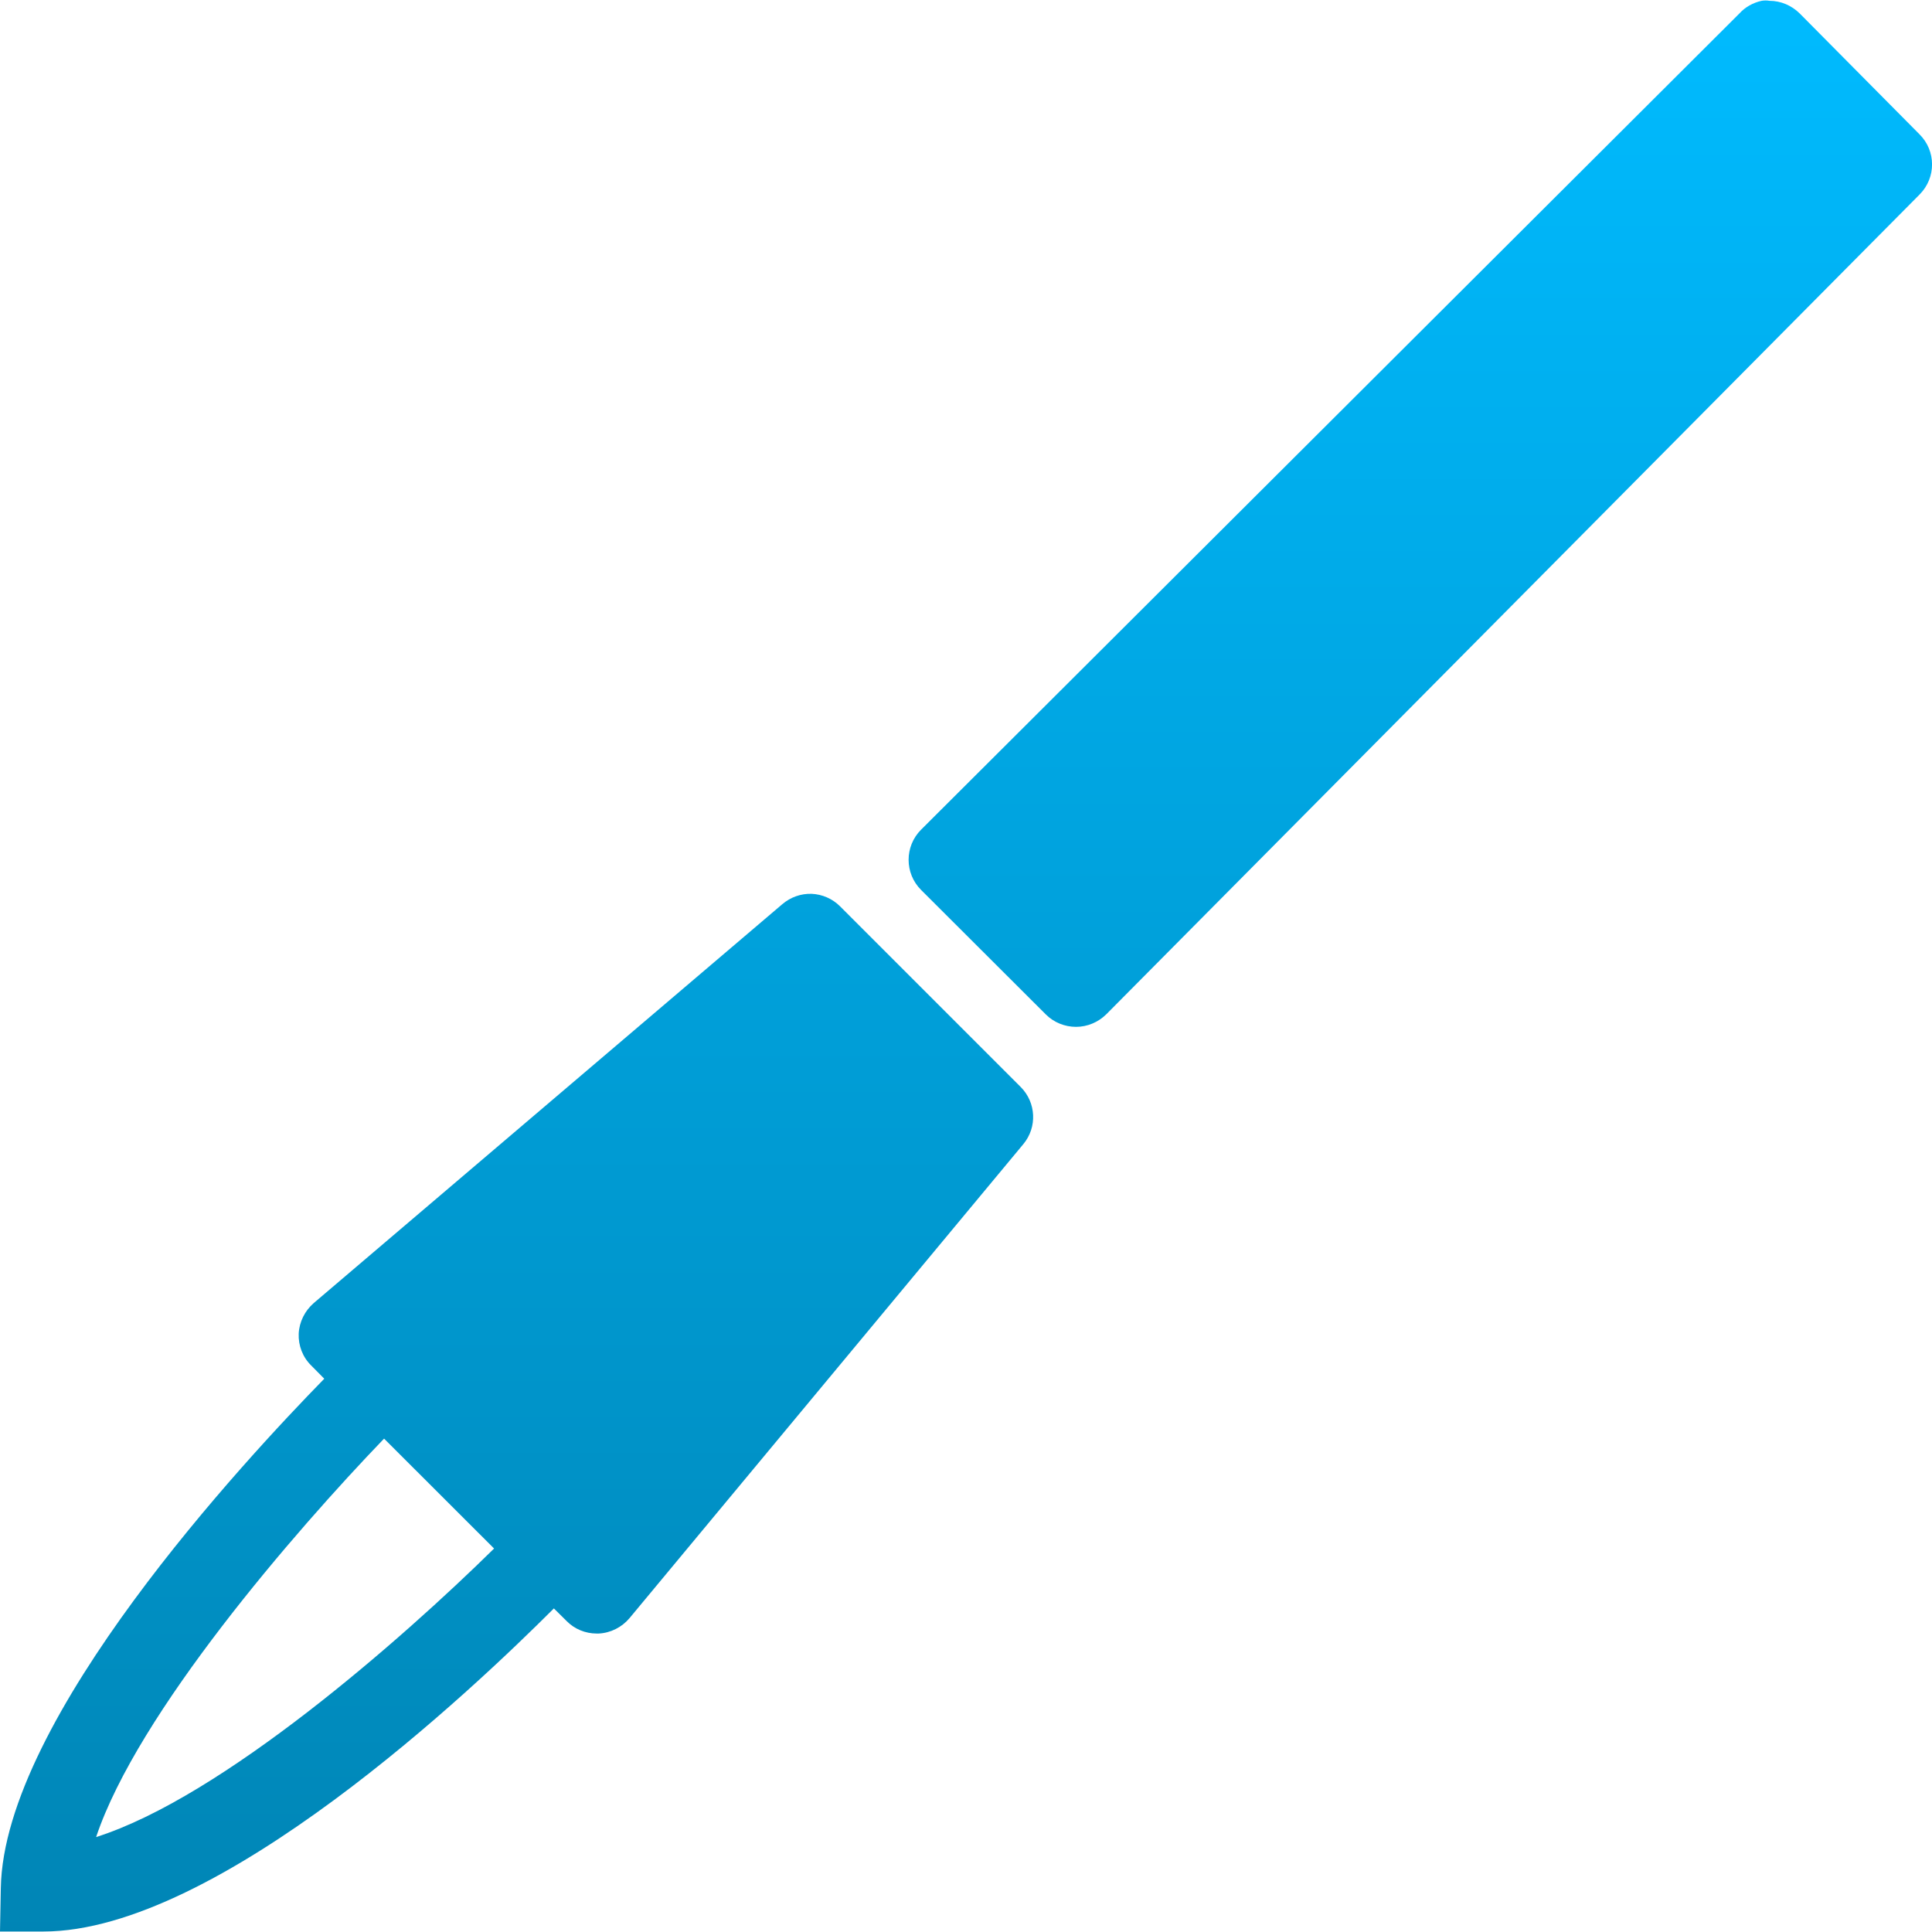 <svg xmlns="http://www.w3.org/2000/svg" xmlns:xlink="http://www.w3.org/1999/xlink" width="64" height="64" viewBox="0 0 64 64" version="1.1">
<defs>
<linearGradient id="linear0" gradientUnits="userSpaceOnUse" x1="0" y1="0" x2="0" y2="1" gradientTransform="matrix(64,0,0,63.969,0,0.016)">
<stop offset="0" style="stop-color:#00bbff;stop-opacity:1;"/>
<stop offset="1" style="stop-color:#0085b5;stop-opacity:1;"/>
</linearGradient>
</defs>
<g id="surface1">
<path style=" stroke:none;fill-rule:nonzero;fill:url(#linear0);" d="M 58.355 0.027 C 58.074 0.09 57.816 0.23 57.621 0.445 L 30.512 27.484 C 29.961 28.035 29.961 28.93 30.512 29.48 L 34.645 33.605 C 34.906 33.867 35.27 34.016 35.645 34.016 C 36.02 34.016 36.379 33.863 36.645 33.602 L 63.594 6.438 C 64.141 5.883 64.137 4.996 63.586 4.449 L 59.617 0.445 C 59.348 0.18 58.992 0.027 58.617 0.027 C 58.531 0.012 58.445 0.012 58.355 0.027 Z M 26.887 29.609 C 26.531 29.598 26.188 29.719 25.914 29.953 L 10.395 43.164 C 10.098 43.422 9.914 43.789 9.895 44.18 C 9.879 44.574 10.027 44.957 10.309 45.234 L 10.742 45.672 C 8.125 48.348 0.117 56.938 0.027 62.551 L 0 63.984 L 1.434 63.984 C 7.223 63.984 15.691 55.938 18.348 53.281 L 18.77 53.699 C 19.031 53.965 19.391 54.113 19.766 54.113 L 19.832 54.113 C 20.227 54.094 20.598 53.906 20.852 53.605 L 33.898 37.902 C 34.367 37.34 34.324 36.52 33.812 36.008 L 27.828 30.023 C 27.578 29.773 27.242 29.625 26.887 29.609 Z M 12.723 47.656 L 16.367 51.297 C 13.316 54.301 7.359 59.531 3.184 60.855 C 4.555 56.754 9.742 50.754 12.723 47.656 Z M 12.723 47.656 "/>
</g>
</svg>
